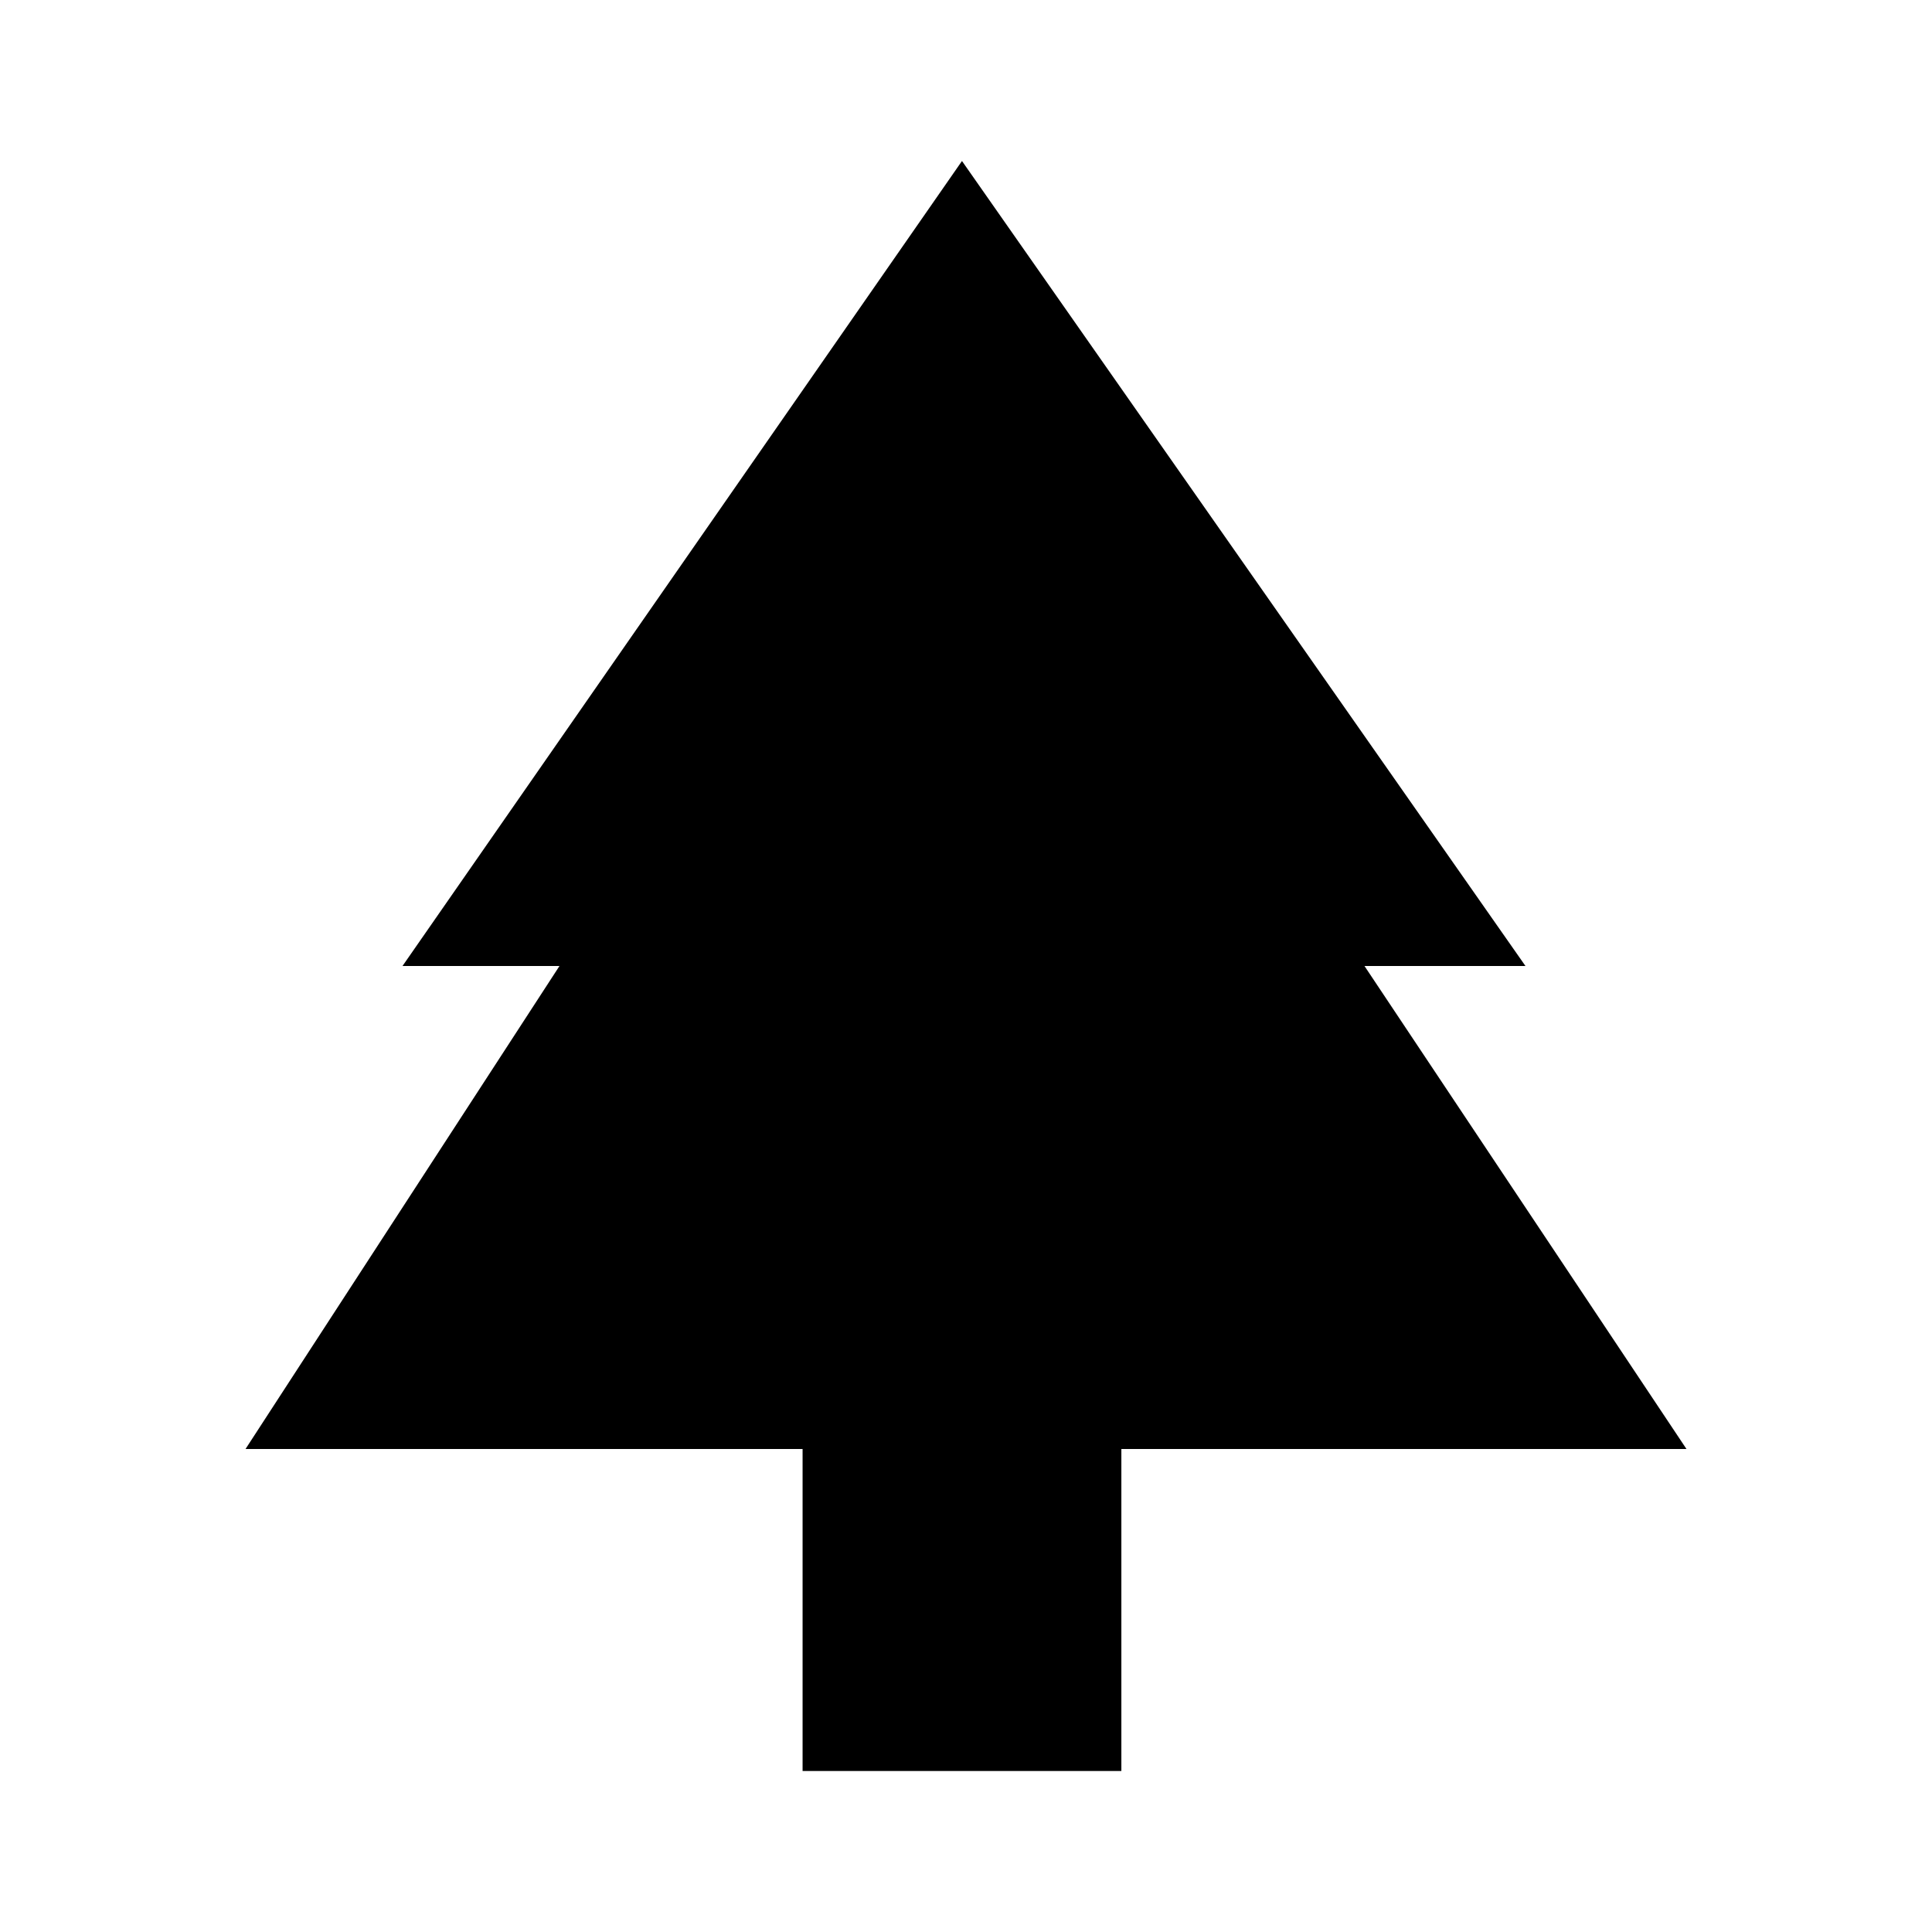 <svg width="24" height="24" viewBox="0 0 24 24" xmlns="http://www.w3.org/2000/svg" fill='currentColor'><g id="park"><path id="Vector" d="M16.95 12H18.95L11.95 2L5 12H6.95L3.05 18H9.97V22H13.93V18H20.95L16.95 12Z"/></g></svg>